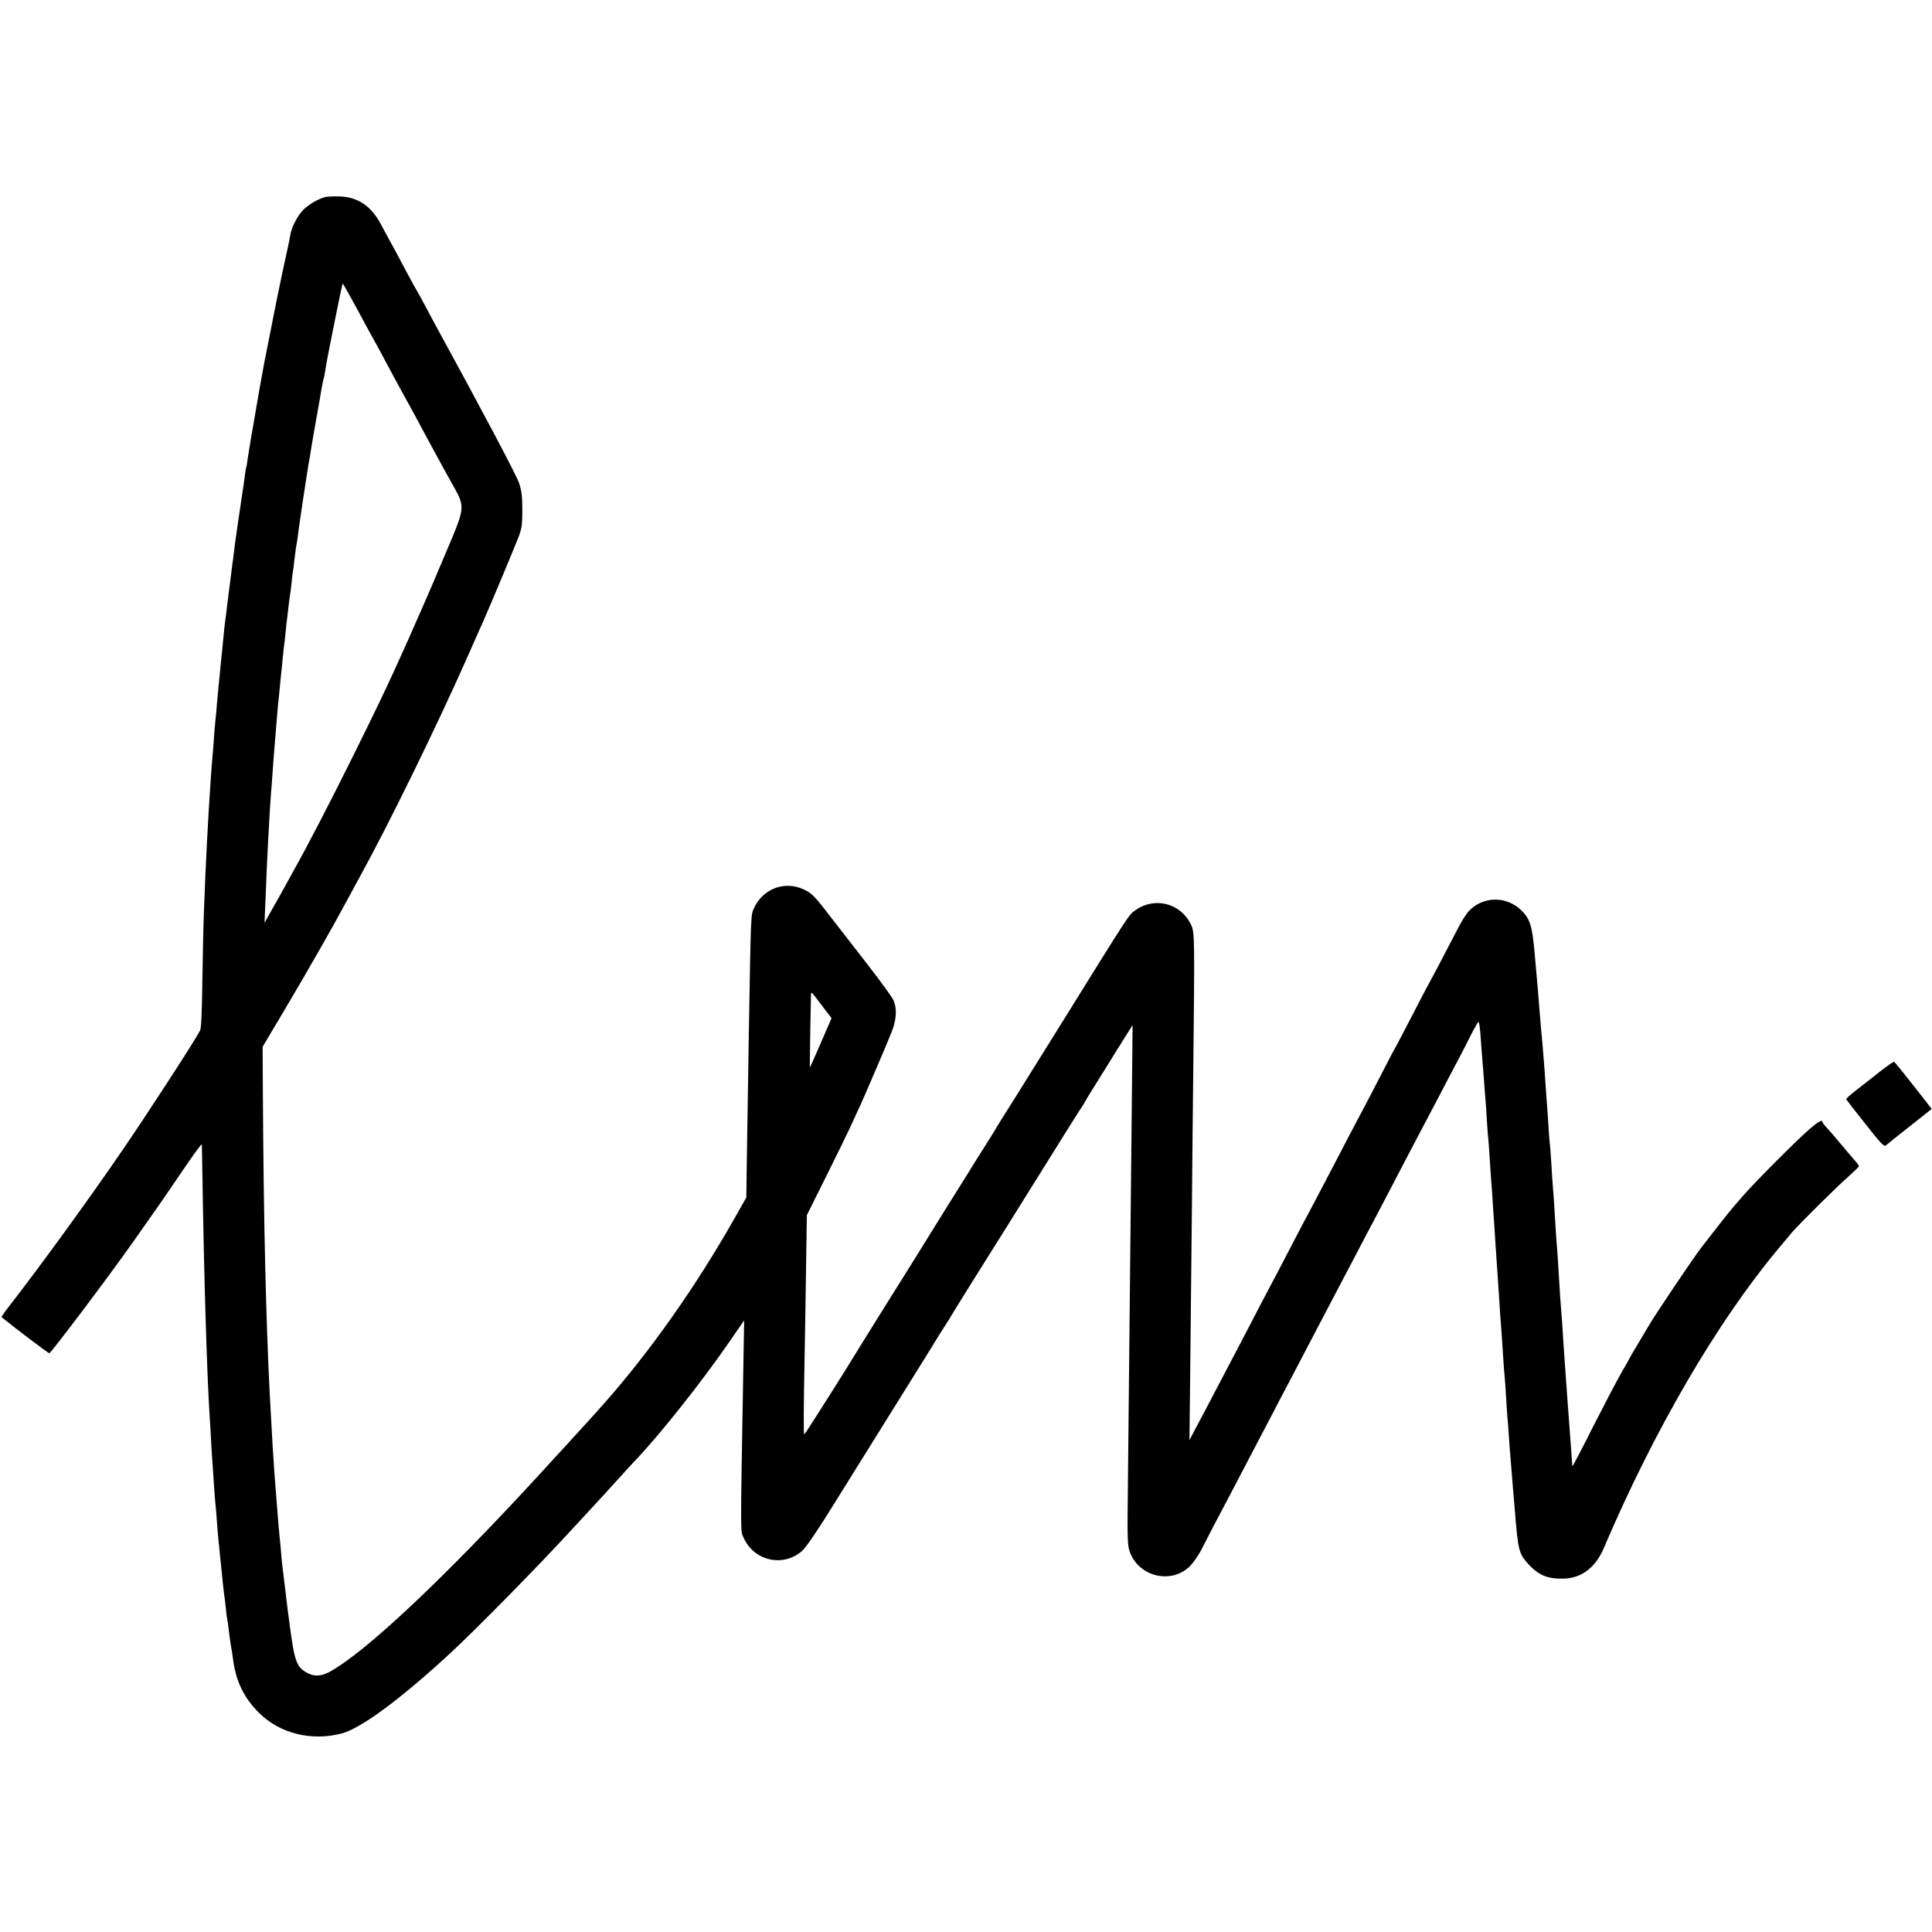 <?xml version="1.0" standalone="no"?>
<!DOCTYPE svg PUBLIC "-//W3C//DTD SVG 20010904//EN"
 "http://www.w3.org/TR/2001/REC-SVG-20010904/DTD/svg10.dtd">
<svg version="1.0" xmlns="http://www.w3.org/2000/svg"
 width="1322pt" height="1322pt" viewBox="0 0 1322 1322"
 preserveAspectRatio="xMidYMid meet">
<g transform="translate(0,1322) scale(0.1,-0.1)"
fill="#000000" stroke="none">
<path d="M2220 11870 c-50 -14 -113 -53 -147 -88 -40 -42 -79 -120 -87 -172
-3 -19 -12 -64 -20 -100 -14 -59 -81 -379 -92 -440 -3 -14 -18 -91 -34 -172
-34 -172 -33 -162 -65 -343 -44 -253 -74 -429 -81 -480 -3 -27 -8 -53 -10 -56
-1 -3 -6 -28 -9 -56 -3 -27 -8 -60 -10 -73 -2 -13 -9 -58 -15 -100 -6 -42 -12
-85 -14 -96 -2 -10 -7 -46 -12 -79 -4 -33 -8 -62 -9 -65 0 -3 -5 -32 -9 -65
-4 -33 -9 -73 -11 -90 -3 -16 -9 -68 -15 -115 -6 -47 -13 -103 -16 -125 -2
-22 -7 -58 -10 -80 -2 -22 -7 -56 -9 -75 -7 -45 -12 -99 -20 -180 -3 -36 -8
-81 -10 -100 -2 -19 -7 -64 -10 -100 -3 -36 -8 -81 -10 -100 -2 -19 -6 -69
-10 -110 -3 -41 -8 -91 -10 -110 -2 -19 -7 -71 -10 -115 -3 -44 -7 -102 -10
-130 -16 -177 -37 -532 -50 -832 -3 -76 -8 -190 -10 -253 -3 -63 -7 -265 -10
-447 -3 -228 -8 -340 -16 -355 -35 -68 -367 -580 -533 -821 -224 -328 -566
-799 -785 -1080 -24 -31 -42 -59 -40 -60 97 -79 320 -247 326 -247 12 1 404
521 576 765 140 198 212 301 329 474 76 112 138 198 139 190 1 -8 2 -104 4
-214 11 -701 31 -1361 50 -1655 3 -41 8 -118 10 -170 3 -52 7 -122 10 -155 2
-33 7 -100 10 -150 3 -49 8 -106 10 -125 2 -19 7 -73 10 -120 3 -47 8 -101 10
-120 2 -19 7 -64 10 -100 4 -36 8 -78 10 -95 2 -16 6 -61 10 -100 4 -38 9 -77
10 -85 2 -8 6 -44 10 -80 3 -36 8 -72 10 -80 2 -8 7 -40 10 -70 3 -30 10 -80
15 -110 6 -30 12 -71 14 -90 20 -154 74 -267 179 -371 143 -142 360 -195 567
-140 133 36 408 240 749 556 164 152 594 588 807 821 16 17 72 78 125 135 114
123 122 132 219 239 41 46 84 93 95 104 170 175 474 559 664 836 l93 135 -6
-345 c-20 -1168 -20 -1091 2 -1141 71 -163 278 -207 406 -86 26 26 104 140
198 292 86 138 280 450 433 695 153 245 283 454 289 465 6 11 25 40 41 65 16
25 34 54 41 65 11 21 252 407 289 465 13 19 156 249 319 510 162 261 300 480
306 487 5 7 10 14 10 17 0 2 43 73 96 157 53 85 104 166 113 182 9 15 40 64
69 110 l52 82 -5 -500 c-3 -275 -7 -711 -10 -970 -6 -612 -16 -1581 -19 -1860
-2 -170 1 -230 12 -265 57 -178 286 -236 416 -105 22 23 56 71 74 106 18 35
61 118 95 184 35 66 94 179 132 250 80 153 159 305 225 430 26 50 74 142 107
205 34 63 84 160 113 215 29 55 75 143 102 195 82 156 178 340 223 425 23 44
71 134 105 200 35 66 80 152 100 190 21 39 68 129 105 200 99 191 184 352 220
420 18 33 72 137 121 230 49 94 103 197 121 230 17 33 53 102 78 153 26 51 49
91 52 89 6 -7 11 -43 17 -137 4 -47 8 -105 10 -130 3 -25 7 -88 11 -140 4 -52
8 -111 10 -130 2 -19 6 -80 9 -135 4 -55 8 -118 11 -140 2 -22 7 -87 10 -145
4 -58 8 -123 10 -145 2 -22 7 -87 10 -145 4 -58 8 -123 10 -145 1 -22 6 -85 9
-140 4 -55 9 -127 11 -160 2 -33 7 -100 10 -150 7 -117 15 -228 20 -290 2 -28
7 -96 10 -150 3 -55 8 -116 10 -135 2 -19 7 -82 10 -140 3 -58 8 -125 10 -150
3 -25 7 -83 10 -130 3 -47 7 -107 10 -135 2 -27 7 -81 10 -120 3 -38 7 -95 10
-125 3 -30 7 -83 10 -117 23 -287 27 -303 97 -380 68 -72 127 -97 234 -95 124
1 221 75 278 208 341 801 772 1542 1190 2044 39 47 82 98 96 115 45 53 313
319 388 384 39 35 72 67 72 71 0 4 -9 18 -21 31 -11 13 -30 35 -42 49 -12 14
-44 52 -72 85 -27 33 -64 76 -82 95 -18 19 -33 38 -33 43 0 18 -28 3 -89 -50
-90 -78 -383 -372 -456 -458 -33 -38 -62 -72 -65 -75 -10 -9 -156 -195 -221
-280 -59 -78 -323 -470 -360 -536 -9 -16 -42 -71 -73 -123 -31 -51 -56 -95
-56 -96 0 -2 -23 -43 -52 -92 -28 -48 -116 -216 -195 -371 -78 -156 -143 -280
-144 -275 0 4 -2 31 -4 58 -2 28 -7 88 -10 135 -3 47 -8 108 -10 135 -2 28 -7
88 -10 135 -3 47 -8 110 -10 140 -6 76 -15 210 -21 305 -2 44 -7 103 -9 130
-5 52 -15 200 -20 295 -1 30 -6 93 -9 140 -4 47 -9 114 -11 150 -2 36 -7 110
-10 165 -4 55 -8 116 -10 135 -2 19 -6 89 -10 155 -4 66 -9 128 -11 137 -1 10
-6 66 -9 125 -4 59 -8 124 -10 143 -2 19 -6 82 -10 140 -4 58 -8 121 -10 140
-2 19 -6 69 -9 110 -4 41 -8 95 -11 120 -2 25 -7 79 -10 120 -9 117 -15 191
-20 240 -2 25 -9 101 -15 170 -16 175 -31 222 -88 279 -102 101 -261 100 -359
-1 -18 -18 -53 -73 -78 -123 -103 -199 -189 -362 -205 -390 -10 -16 -59 -111
-110 -210 -51 -99 -101 -193 -110 -210 -10 -16 -55 -102 -100 -190 -45 -88
-99 -191 -120 -230 -20 -38 -67 -126 -103 -195 -35 -69 -86 -165 -112 -215
-26 -49 -76 -144 -110 -210 -35 -66 -76 -145 -93 -175 -16 -30 -64 -122 -107
-205 -42 -82 -92 -177 -110 -210 -18 -33 -67 -127 -110 -210 -43 -82 -97 -186
-120 -230 -23 -44 -68 -129 -100 -190 -32 -60 -81 -155 -110 -210 -29 -55 -67
-127 -85 -160 l-31 -60 6 535 c3 294 8 776 11 1070 2 294 7 702 9 905 10 934
10 965 -15 1017 -69 147 -248 194 -380 100 -47 -33 -24 3 -530 -812 -156 -250
-297 -477 -315 -505 -43 -67 -108 -171 -120 -193 -5 -9 -39 -63 -75 -120 -36
-56 -74 -118 -85 -136 -20 -32 -135 -217 -185 -296 -14 -22 -65 -104 -113
-182 -49 -79 -118 -191 -155 -249 -78 -124 -280 -448 -302 -484 -96 -159 -384
-614 -387 -611 -5 5 -4 198 2 496 2 113 7 385 10 605 l6 400 127 255 c70 140
146 296 169 345 23 50 55 120 72 157 41 91 176 405 212 496 34 85 38 162 12
219 -10 21 -85 125 -168 232 -82 106 -191 247 -242 312 -130 169 -147 188
-206 214 -131 60 -279 2 -339 -132 -20 -46 -20 -24 -34 -853 -10 -601 -12
-766 -15 -950 l-2 -174 -80 -141 c-262 -463 -573 -905 -886 -1260 -58 -66
-113 -127 -121 -135 -8 -9 -51 -55 -95 -104 -44 -48 -93 -103 -110 -120 -16
-18 -75 -82 -130 -142 -648 -705 -1178 -1204 -1426 -1342 -64 -36 -117 -36
-173 0 -52 34 -69 77 -91 228 -3 25 -8 56 -10 70 -5 31 -32 245 -40 320 -4 30
-8 66 -10 80 -2 14 -7 57 -10 95 -3 39 -7 88 -10 110 -5 45 -14 152 -20 235
-2 30 -6 82 -9 115 -3 33 -8 98 -11 145 -3 47 -8 117 -10 155 -4 65 -9 154
-20 360 -25 498 -41 1161 -46 2006 l-2 356 145 244 c166 280 324 556 425 744
39 72 82 150 95 175 199 361 524 1026 730 1490 54 124 106 239 114 257 34 75
218 514 242 578 23 60 26 86 26 185 0 93 -4 128 -22 184 -18 54 -253 498 -572
1081 -15 28 -49 91 -75 140 -26 50 -51 95 -55 100 -4 6 -30 53 -58 105 -88
166 -103 194 -129 240 -14 25 -39 72 -56 104 -68 128 -160 189 -287 192 -41 1
-86 -1 -100 -6z m206 -732 c77 -144 123 -228 154 -283 9 -16 41 -75 70 -130
29 -55 74 -138 100 -185 26 -47 64 -116 85 -155 50 -94 96 -178 132 -245 17
-30 47 -86 68 -125 21 -38 56 -101 78 -140 63 -113 62 -139 -17 -330 -37 -88
-71 -169 -76 -180 -5 -11 -30 -69 -55 -130 -26 -60 -55 -128 -65 -150 -10 -22
-33 -76 -53 -120 -19 -44 -44 -100 -55 -125 -11 -25 -32 -70 -45 -100 -96
-214 -162 -352 -332 -695 -168 -338 -309 -610 -410 -790 -15 -28 -44 -79 -63
-115 -20 -36 -46 -83 -59 -105 -12 -22 -34 -60 -48 -85 l-25 -45 5 120 c3 66
8 176 10 245 3 69 8 159 10 200 10 188 16 279 20 330 3 30 7 89 10 130 5 79 8
113 30 380 3 41 8 91 10 110 2 19 7 64 10 100 3 36 8 81 10 100 2 19 7 64 10
100 3 36 8 76 10 90 2 14 7 54 10 90 3 36 8 76 10 90 2 14 6 52 10 85 4 32 8
67 10 76 2 10 6 45 10 78 3 33 7 68 9 78 2 10 7 45 10 78 4 33 9 71 11 85 8
42 14 82 20 135 4 28 17 120 30 205 13 85 27 173 30 195 3 22 8 51 11 65 3 14
8 41 10 60 3 19 18 112 35 205 17 94 35 197 40 229 6 33 12 62 14 65 2 4 6 27
10 51 3 25 19 110 35 190 16 80 31 156 34 170 21 107 49 240 52 240 1 0 37
-64 80 -142z m3206 -4809 l58 -76 -56 -129 c-30 -71 -64 -147 -74 -169 l-19
-40 3 225 c2 124 5 241 5 260 2 40 -6 46 83 -71z"/>
<path d="M12863 5887 c-50 -40 -123 -97 -162 -127 -39 -30 -70 -58 -68 -62 1
-3 60 -79 130 -167 105 -134 130 -160 141 -149 7 7 81 66 164 131 l150 119
-124 159 c-69 87 -128 161 -133 163 -4 3 -48 -28 -98 -67z"/>
</g>
</svg>
